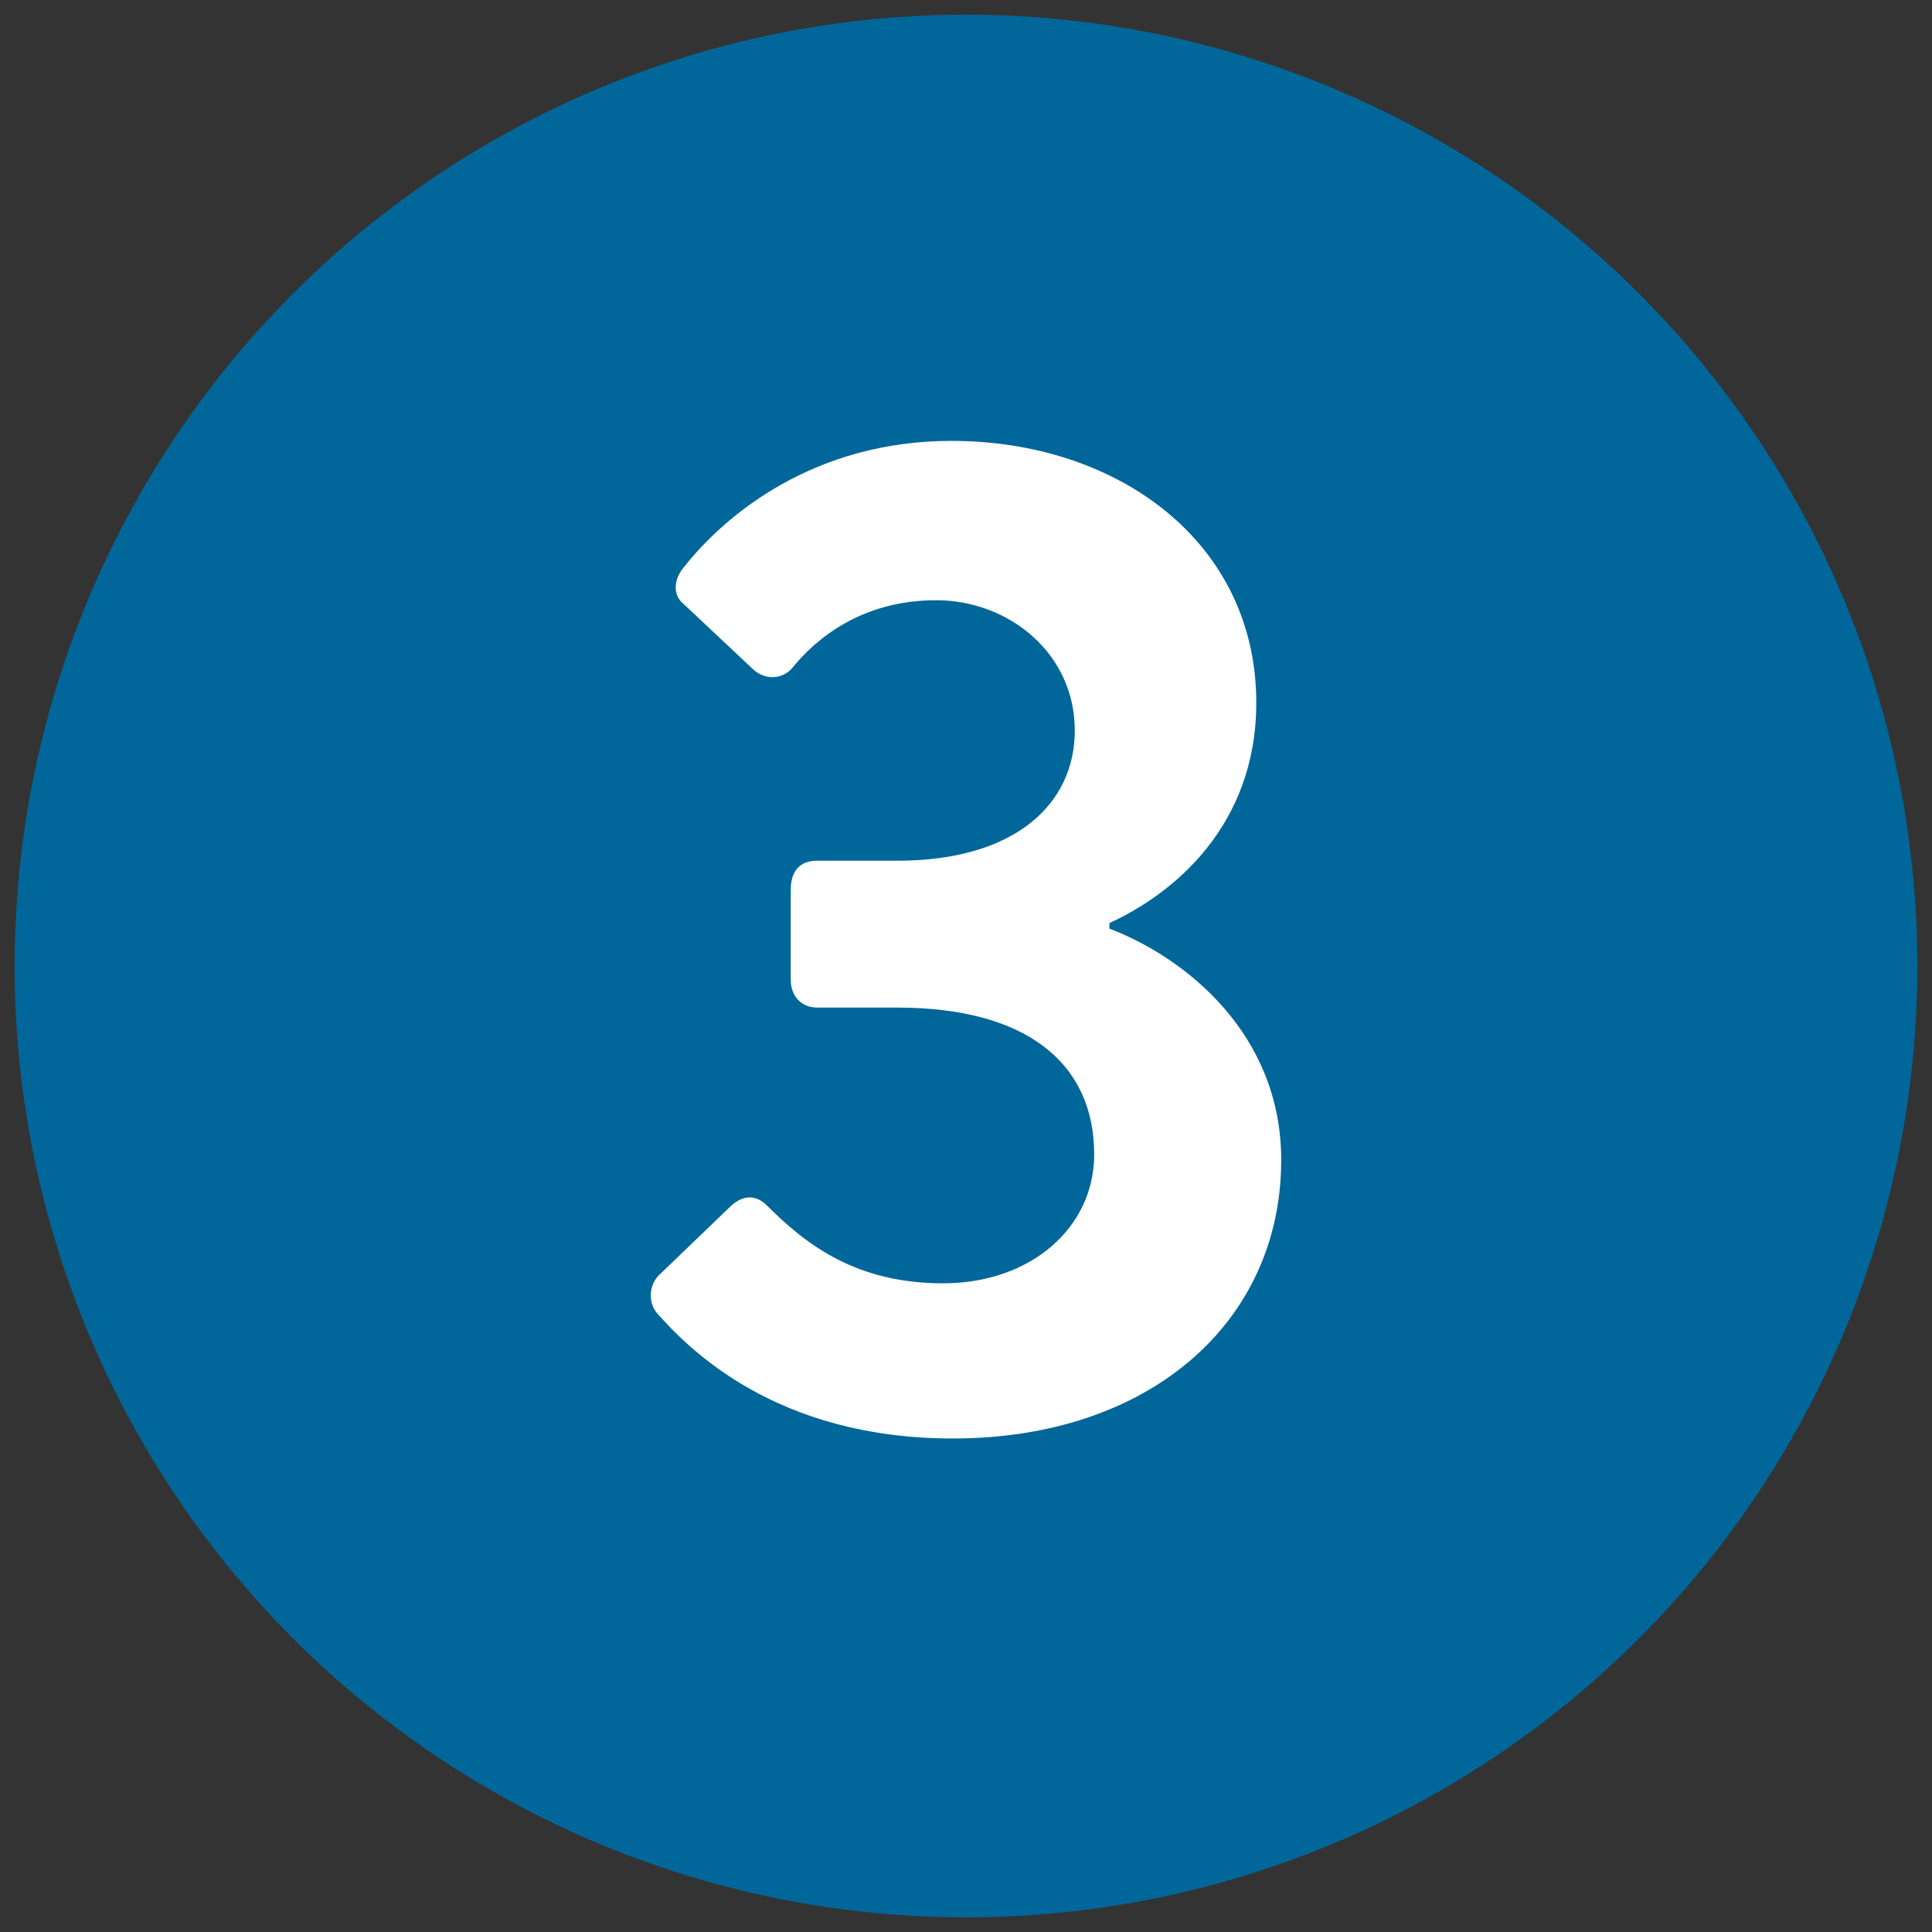 <?xml version="1.0" encoding="utf-8"?>
<!-- Generator: Adobe Illustrator 16.0.0, SVG Export Plug-In . SVG Version: 6.00 Build 0)  -->
<!DOCTYPE svg PUBLIC "-//W3C//DTD SVG 1.1//EN" "http://www.w3.org/Graphics/SVG/1.1/DTD/svg11.dtd">
<svg version="1.1" id="Layer_1" xmlns="http://www.w3.org/2000/svg" xmlns:xlink="http://www.w3.org/1999/xlink" x="0px" y="0px"
	 width="198px" height="198px" viewBox="0 0 198 198" enable-background="new 0 0 198 198" xml:space="preserve">
<rect x="0" y="0" width="198" height="198" fill="#333333" stroke="none"/>
<circle fill="#016699" cx="99" cy="99" r="97.5"/>
<g>
	<path fill="#FFFFFF" d="M67.408,130.809l7.525-7.241c1.277-1.136,2.556-1.136,3.691,0c3.977,3.976,9.088,7.952,18.034,7.952
		s15.478-5.68,15.478-13.206c0-9.372-6.958-15.052-20.164-15.052h-8.235c-1.562,0-2.698-1.137-2.698-2.84v-9.23
		c0-1.988,0.994-2.982,2.698-2.982h8.235c12.07,0,18.177-5.822,18.177-13.348c0-7.952-6.816-13.348-14.2-13.348
		c-7.668,0-12.354,3.976-14.768,6.958c-0.994,1.136-2.698,1.278-3.977,0.142l-7.1-6.674c-1.277-0.994-0.994-2.698,0-3.834
		c4.26-5.396,13.348-12.922,27.406-12.922c17.039,0,31.239,10.366,31.239,26.838c0,12.638-8.52,19.596-15.052,22.578v0.568
		c7.81,2.982,17.607,10.792,17.607,23.713c0,16.614-13.489,28.542-33.653,28.542c-18.176,0-27.122-9.229-30.388-12.922
		C66.414,133.365,66.556,131.803,67.408,130.809z"/>
</g>
</svg>
